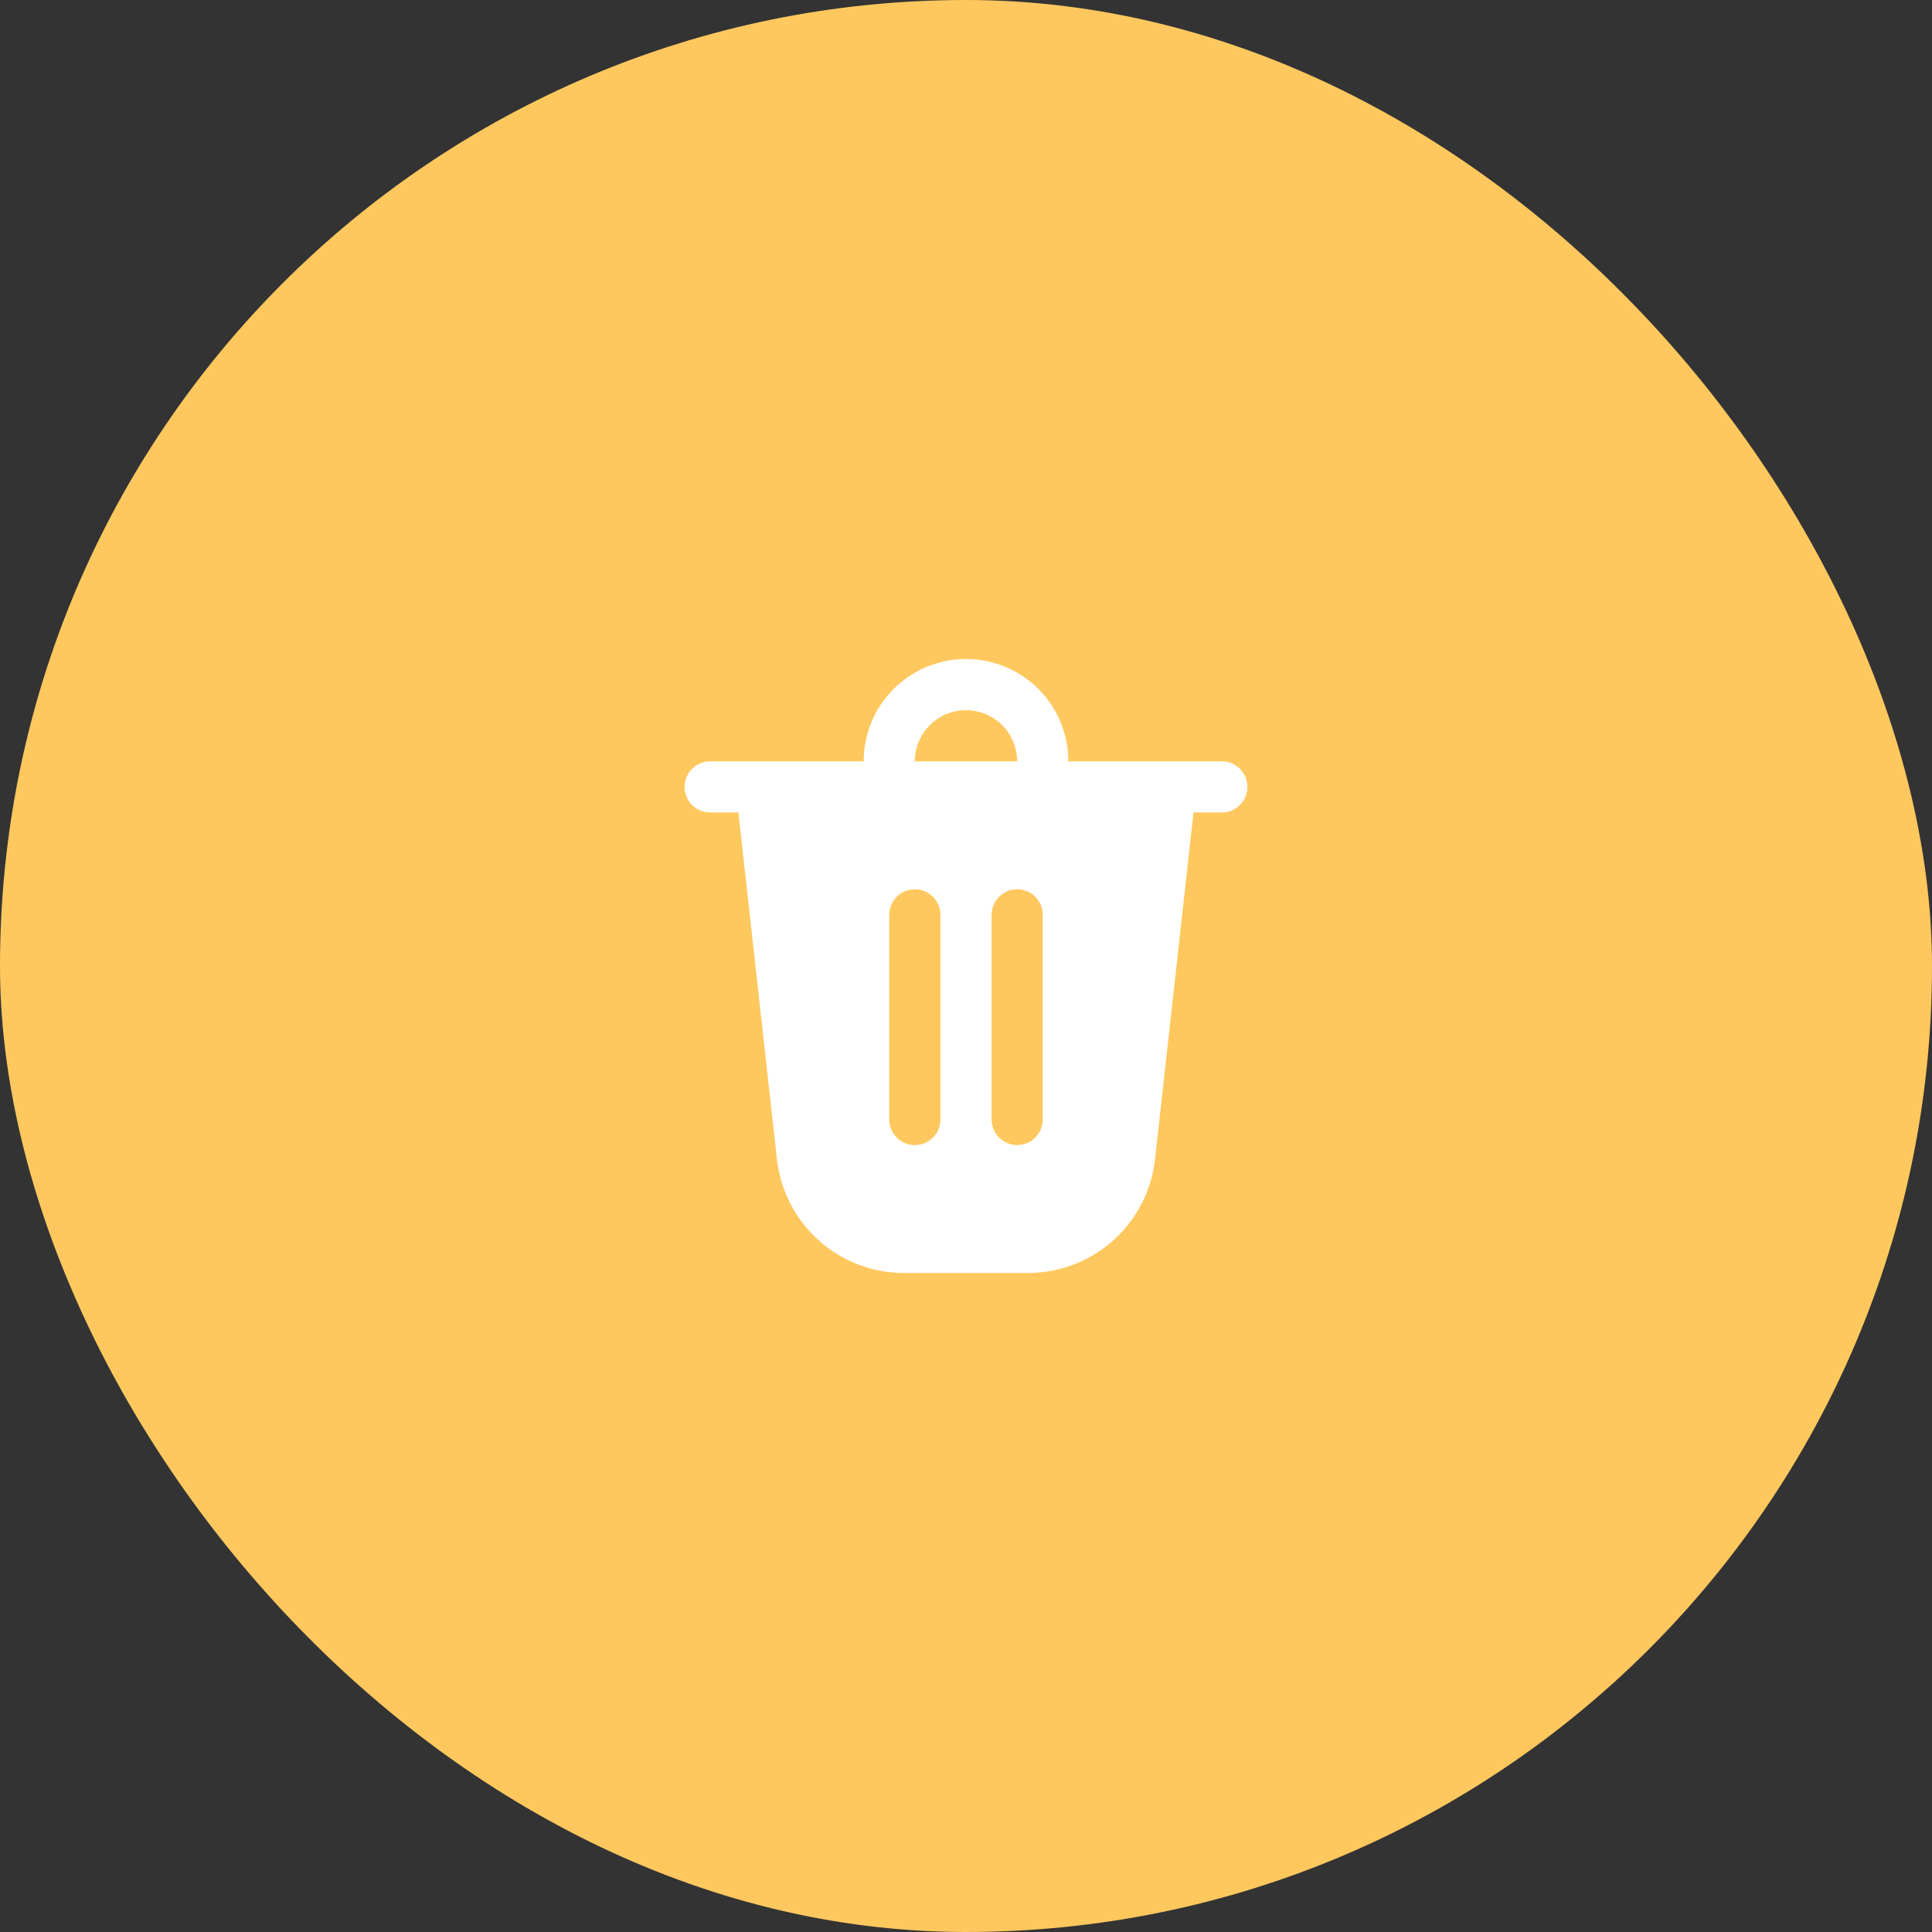 <svg width="59" height="59" viewBox="0 0 59 59" fill="none" xmlns="http://www.w3.org/2000/svg">
<rect x="0" y="0" width="59" height="59" fill="#333333" stroke="none"/>
<rect width="59" height="59" rx="29.5" fill="#FFC85E"/>
<path d="M32.625 23.25H37.312C37.52 23.25 37.718 23.332 37.865 23.479C38.011 23.625 38.094 23.824 38.094 24.031C38.094 24.238 38.011 24.437 37.865 24.584C37.718 24.73 37.52 24.812 37.312 24.812H36.448L35.273 35.4C35.167 36.355 34.712 37.238 33.996 37.88C33.28 38.521 32.352 38.875 31.391 38.875H27.609C26.648 38.875 25.72 38.521 25.004 37.88C24.288 37.238 23.833 36.355 23.727 35.4L22.55 24.812H21.688C21.48 24.812 21.282 24.73 21.135 24.584C20.989 24.437 20.906 24.238 20.906 24.031C20.906 23.824 20.989 23.625 21.135 23.479C21.282 23.332 21.48 23.25 21.688 23.25H26.375C26.375 22.421 26.704 21.626 27.29 21.04C27.876 20.454 28.671 20.125 29.5 20.125C30.329 20.125 31.124 20.454 31.71 21.04C32.296 21.626 32.625 22.421 32.625 23.25V23.25ZM29.5 21.688C29.086 21.688 28.688 21.852 28.395 22.145C28.102 22.438 27.938 22.836 27.938 23.25H31.062C31.062 22.836 30.898 22.438 30.605 22.145C30.312 21.852 29.914 21.688 29.5 21.688V21.688ZM27.156 27.938V34.188C27.156 34.395 27.239 34.593 27.385 34.74C27.532 34.886 27.73 34.969 27.938 34.969C28.145 34.969 28.343 34.886 28.49 34.74C28.636 34.593 28.719 34.395 28.719 34.188V27.938C28.719 27.73 28.636 27.532 28.49 27.385C28.343 27.239 28.145 27.156 27.938 27.156C27.73 27.156 27.532 27.239 27.385 27.385C27.239 27.532 27.156 27.73 27.156 27.938ZM31.062 27.156C30.855 27.156 30.657 27.239 30.51 27.385C30.364 27.532 30.281 27.73 30.281 27.938V34.188C30.281 34.395 30.364 34.593 30.51 34.74C30.657 34.886 30.855 34.969 31.062 34.969C31.27 34.969 31.468 34.886 31.615 34.74C31.761 34.593 31.844 34.395 31.844 34.188V27.938C31.844 27.73 31.761 27.532 31.615 27.385C31.468 27.239 31.27 27.156 31.062 27.156Z" fill="white"/>
</svg>

